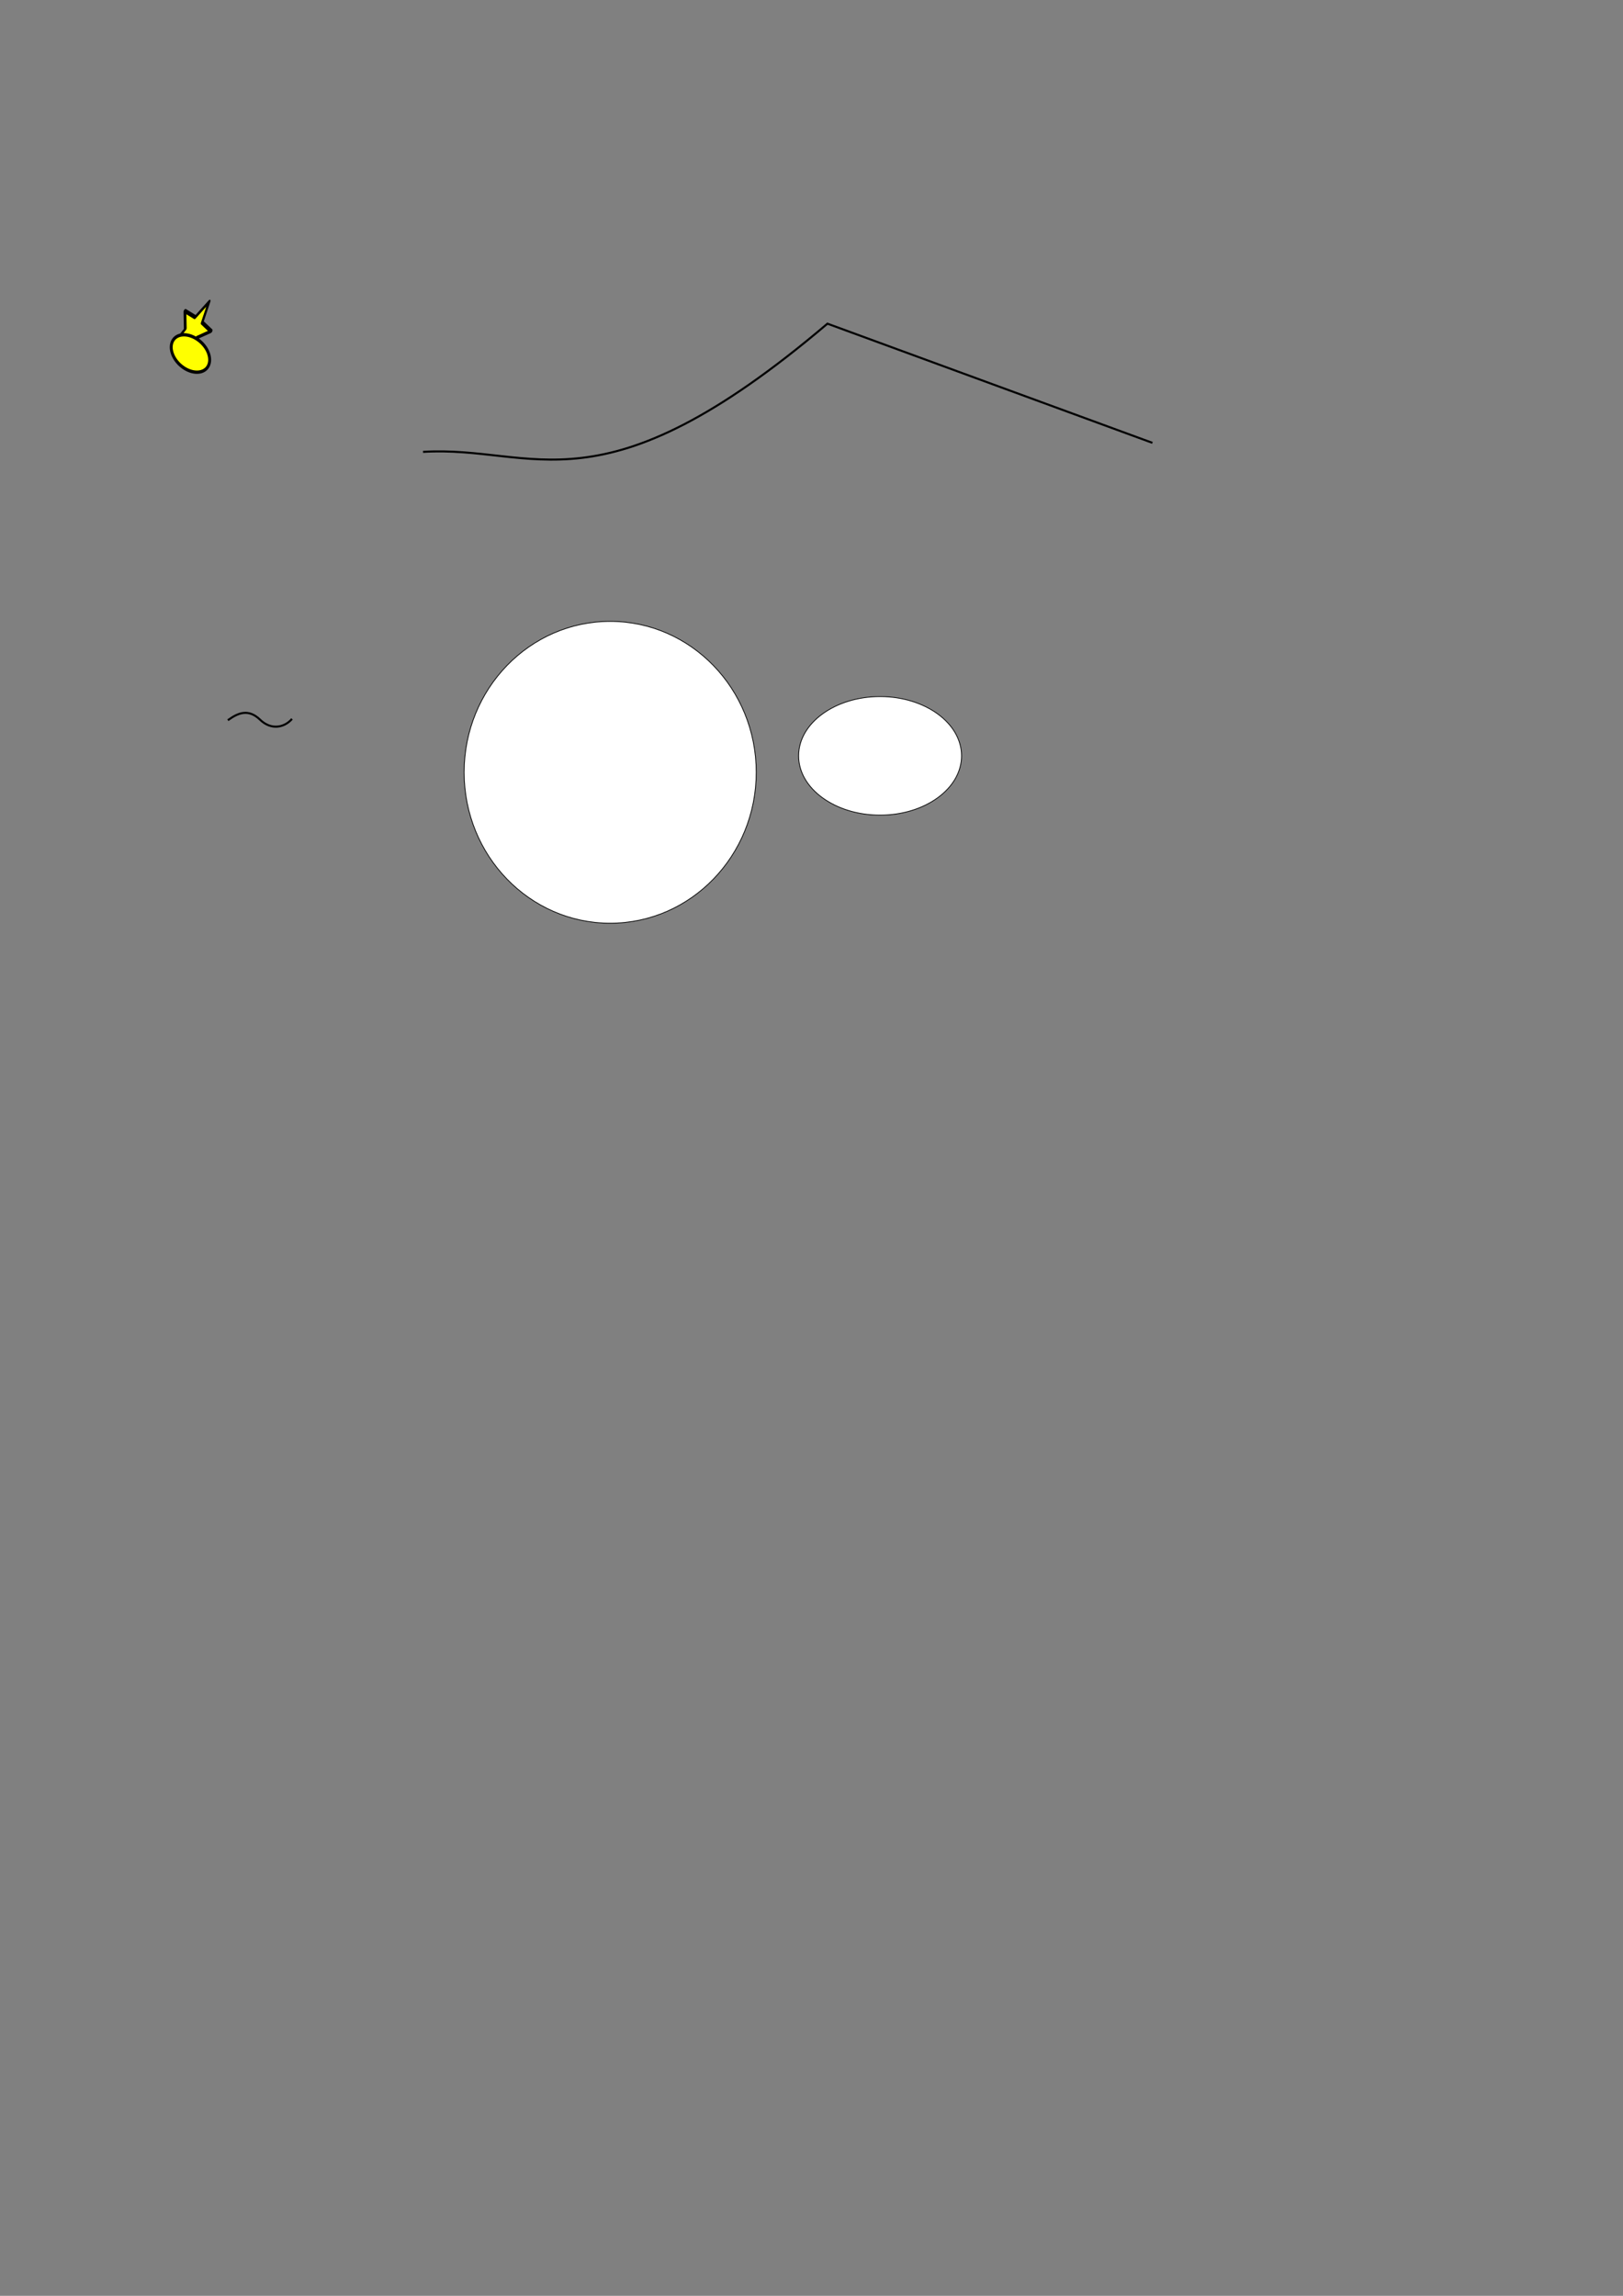 <?xml version="1.0" encoding="UTF-8" standalone="no"?>
<svg
   width="210mm"
   height="297mm"
   viewBox="0 0 210 297"
   version="1.1"
   id="svg8"
   sodipodi:docname="scatter.svg"
   inkscape:version="1.1-rc (52f87abb86, 2021-05-02)"
   xmlns:inkscape="http://www.inkscape.org/namespaces/inkscape"
   xmlns:sodipodi="http://sodipodi.sourceforge.net/DTD/sodipodi-0.dtd"
   xmlns="http://www.w3.org/2000/svg"
   xmlns:svg="http://www.w3.org/2000/svg"
   xmlns:rdf="http://www.w3.org/1999/02/22-rdf-syntax-ns#"
   xmlns:cc="http://creativecommons.org/ns#"
   xmlns:dc="http://purl.org/dc/elements/1.1/">
  <rect x="0" y="0" width="210" height="297" fill="#808080" stroke="none"/>
  <defs
     id="defs2" />
  <sodipodi:namedview
     inkscape:window-maximized="1"
     inkscape:window-y="353"
     inkscape:window-x="-8"
     inkscape:window-height="1017"
     inkscape:window-width="1920"
     showgrid="false"
     inkscape:document-rotation="0"
     inkscape:current-layer="layer1"
     inkscape:document-units="mm"
     inkscape:cy="215"
     inkscape:cx="400.71429"
     inkscape:zoom="0.7"
     inkscape:pageshadow="2"
     inkscape:pageopacity="0.0"
     borderopacity="1.0"
     bordercolor="#666666"
     pagecolor="#ffffff"
     id="base"
     objecttolerance="10.0"
     gridtolerance="10.0"
     guidetolerance="10.0"
     inkscape:pagecheckerboard="0" />
  <g
     id="layer1"
     inkscape:groupmode="layer"
     inkscape:label="Layer 1">
    <path
       sodipodi:nodetypes="ccc"
       inkscape:connector-curvature="0"
       id="path8143"
       d="m 54.735,58.458 c 14.577,-0.9 22.783,8.493 52.327,-16.586 l 42.049,15.418"
       style="fill:none;stroke:#000000;stroke-width:0.265px;stroke-linecap:butt;stroke-linejoin:miter;stroke-opacity:1" />
    <g
       id="g12668"
       transform="matrix(0.415,0.302,-0.266,0.471,136.764,-111.505)"
       style="stroke-width:1.905">
      <g
         id="g8146"
         transform="matrix(0.288,0,0,0.509,-30.048,173.627)"
         style="stroke-width:4.974">
        <path
           sodipodi:type="star"
           style="fill:#ffff00;stroke:#000000;stroke-width:1.989;stroke-linecap:round;stroke-linejoin:round"
           id="path8749"
           sodipodi:sides="5"
           sodipodi:cx="-42.282467"
           sodipodi:cy="355.07928"
           sodipodi:r1="15.184312"
           sodipodi:r2="6.5377121"
           sodipodi:arg1="2.2142974"
           sodipodi:arg2="2.842616"
           inkscape:flatsided="false"
           inkscape:rounded="0"
           inkscape:randomized="0"
           d="m -51.393,367.227 2.863,-10.222 -8.121,-6.837 10.606,-0.436 3.993,-9.836 3.692,9.952 10.588,0.758 -8.324,6.587 2.551,10.304 -8.837,-5.881 z"
           inkscape:transform-center-x="-0.071237648"
           inkscape:transform-center-y="-1.3820596" />
      </g>
      <path
         d="m -34.34,359.372 a 5.49,3.738 0 0 1 -5.49,3.738 5.49,3.738 0 0 1 -5.49,-3.738 5.49,3.738 0 0 1 5.49,-3.738 5.49,3.738 0 0 1 5.49,3.738"
         style="fill:#ffff00;stroke:#000000;stroke-width:0.762;stroke-linecap:round;stroke-linejoin:round"
         id="path9758" />
    </g>
    <path
       transform="scale(0.5)translate(70, 70)"
       d="m 87.904,90.771 c -20.874,-1.3e-4 -37.795,17.482 -37.796,39.047 -6.51e-4,21.566 16.921,39.048 37.796,39.048 20.874,-9e-4 37.795,-17.483 37.795,-39.048 C 125.698,108.253 108.777,90.772 87.904,90.771 Z m 69.842,19.454 c -11.643,-6e-5 -21.081,6.867 -21.081,15.337 -2.9e-4,8.471 9.438,15.338 21.081,15.338 11.643,-3e-4 21.08,-6.867 21.08,-15.338 -1.4e-4,-8.47 -9.438,-15.337 -21.08,-15.337 z"
       style="fill:#ffffff;stroke:#000000;stroke-width:0.2;stroke-linecap:round;stroke-linejoin:round;stroke-miterlimit:4;stroke-dasharray:none;stroke-opacity:1"
       id="path3982" />
    <path
       sodipodi:nodetypes="czc"
       id="path3990"
       d="m 29.592,93.098 c 1.235,-0.884 2.569,-1.431 4.05,0 1.481,1.431 3.149,0.974 4.05,0"
       style="fill:none;stroke:#000000;stroke-width:0.265px;stroke-linecap:square;stroke-linejoin:miter;stroke-opacity:1" />
  </g>
</svg>
